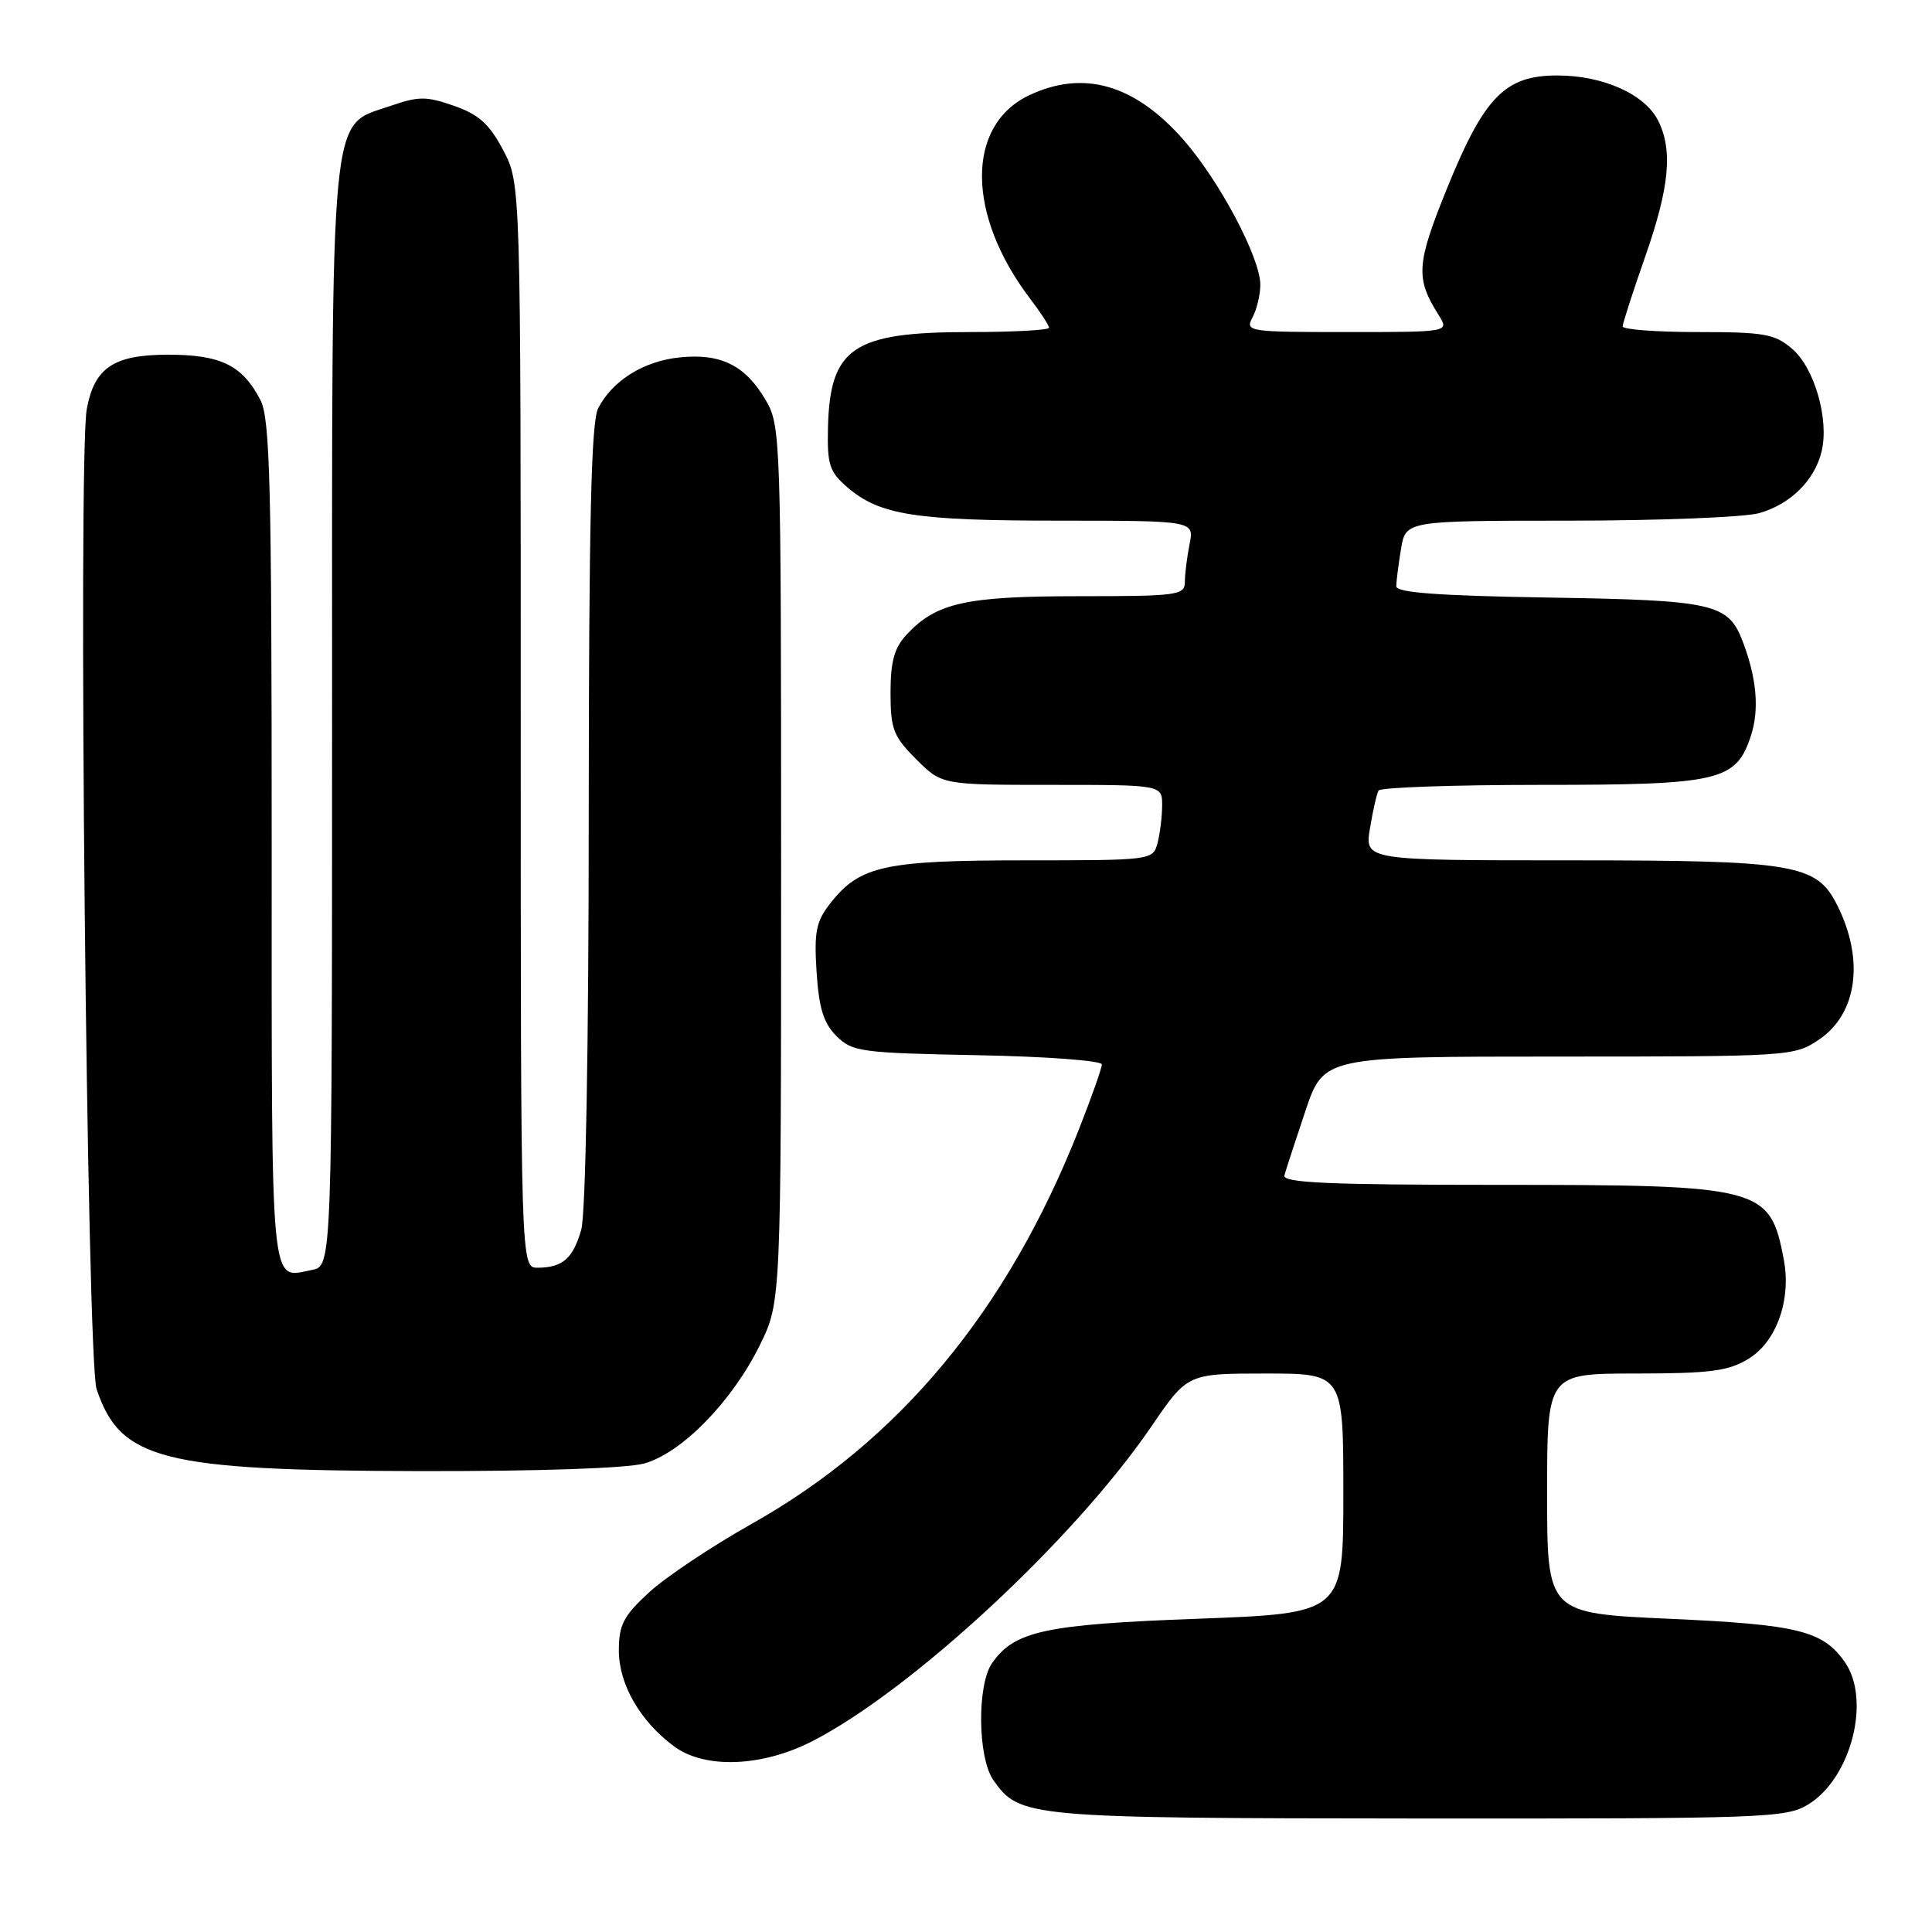 <?xml version="1.0" encoding="UTF-8" standalone="no"?>
<!DOCTYPE svg PUBLIC "-//W3C//DTD SVG 1.1//EN" "http://www.w3.org/Graphics/SVG/1.1/DTD/svg11.dtd" >
<svg xmlns="http://www.w3.org/2000/svg" xmlns:xlink="http://www.w3.org/1999/xlink" version="1.1" viewBox="0 0 256 256">
 <g >
 <path fill="currentColor"
d=" M 239.58 239.11 C 245.28 235.64 247.96 225.24 244.44 220.22 C 241.54 216.08 238.23 215.26 221.25 214.50 C 205.00 213.77 205.00 213.77 205.00 197.89 C 205.00 182.00 205.00 182.00 216.75 182.00 C 226.64 181.99 229.01 181.68 231.70 180.04 C 235.40 177.78 237.37 172.22 236.36 166.89 C 234.54 157.27 233.50 157.00 198.46 157.00 C 176.06 157.00 169.93 156.73 170.19 155.75 C 170.37 155.06 171.62 151.24 172.96 147.25 C 175.39 140.00 175.39 140.00 206.55 140.00 C 237.21 140.00 237.76 139.96 241.03 137.75 C 246.12 134.31 247.07 127.13 243.41 119.88 C 240.68 114.48 237.78 114.00 208.01 114.00 C 180.82 114.00 180.82 114.00 181.53 109.75 C 181.91 107.41 182.43 105.16 182.67 104.75 C 182.92 104.34 192.56 104.00 204.11 104.00 C 227.88 104.00 230.02 103.50 232.00 97.51 C 233.14 94.03 232.78 89.88 230.91 84.97 C 228.99 79.96 227.07 79.53 205.25 79.18 C 190.57 78.94 185.00 78.53 185.01 77.68 C 185.02 77.03 185.30 74.81 185.64 72.75 C 186.26 69.00 186.26 69.00 207.88 68.99 C 219.77 68.99 231.11 68.54 233.07 68.00 C 237.23 66.84 240.47 63.64 241.38 59.78 C 242.38 55.56 240.43 48.78 237.50 46.25 C 235.17 44.24 233.82 44.00 224.94 44.00 C 219.47 44.00 215.01 43.66 215.01 43.25 C 215.02 42.84 216.36 38.67 218.00 34.00 C 221.21 24.81 221.68 19.92 219.72 16.00 C 217.96 12.48 212.44 10.00 206.33 10.00 C 199.39 10.00 196.63 12.85 191.64 25.20 C 187.67 35.04 187.56 36.88 190.63 41.75 C 192.05 44.00 192.05 44.00 178.49 44.00 C 165.39 44.00 164.97 43.93 165.96 42.07 C 166.53 41.00 167.00 39.05 167.00 37.73 C 167.00 34.16 161.56 23.91 156.78 18.48 C 150.33 11.16 143.55 9.22 136.36 12.63 C 127.96 16.62 128.05 28.51 136.55 39.65 C 137.90 41.42 139.00 43.12 139.00 43.43 C 139.00 43.74 134.25 44.00 128.45 44.00 C 113.02 44.00 109.96 46.07 109.71 56.70 C 109.60 61.57 109.91 62.53 112.29 64.58 C 116.57 68.25 121.26 68.99 140.38 68.99 C 158.25 69.00 158.25 69.00 157.62 72.12 C 157.28 73.84 157.00 76.09 157.00 77.12 C 157.00 78.87 156.02 79.00 142.97 79.00 C 127.96 79.00 124.06 79.87 120.14 84.08 C 118.50 85.84 118.00 87.64 118.00 91.79 C 118.00 96.61 118.37 97.57 121.40 100.60 C 124.80 104.00 124.80 104.00 139.40 104.00 C 154.00 104.00 154.00 104.00 153.99 106.75 C 153.98 108.26 153.70 110.51 153.37 111.75 C 152.77 113.97 152.55 114.00 135.85 114.00 C 117.24 114.00 113.94 114.72 110.07 119.63 C 108.14 122.08 107.86 123.41 108.20 128.77 C 108.51 133.58 109.12 135.56 110.82 137.27 C 112.92 139.37 114.04 139.52 129.53 139.82 C 138.59 139.99 146.00 140.54 146.00 141.04 C 146.00 141.54 144.62 145.45 142.93 149.72 C 133.48 173.67 119.16 190.92 99.60 201.92 C 94.29 204.91 88.16 209.00 85.98 211.02 C 82.61 214.13 82.00 215.31 82.00 218.70 C 82.00 223.18 84.82 228.08 89.33 231.41 C 93.39 234.42 100.98 234.13 107.63 230.72 C 120.81 223.96 142.33 203.99 152.54 189.05 C 157.35 182.00 157.35 182.00 167.68 182.00 C 178.00 182.00 178.00 182.00 178.00 197.88 C 178.00 213.77 178.00 213.77 158.75 214.49 C 138.49 215.24 134.44 216.11 131.47 220.35 C 129.44 223.24 129.54 232.90 131.63 235.88 C 135.10 240.83 136.07 240.92 188.00 240.96 C 233.73 240.99 236.68 240.89 239.58 239.11 Z  M 85.36 193.92 C 90.33 192.54 97.03 185.68 100.69 178.22 C 103.50 172.50 103.50 172.50 103.50 114.50 C 103.50 57.79 103.45 56.42 101.45 53.00 C 98.76 48.42 95.54 46.81 90.14 47.35 C 85.32 47.82 81.16 50.41 79.26 54.10 C 78.33 55.91 78.03 69.12 78.01 108.01 C 78.01 138.67 77.60 160.90 77.02 162.94 C 75.92 166.77 74.55 167.96 71.25 167.98 C 69.00 168.00 69.00 168.00 69.00 96.16 C 69.00 24.31 69.00 24.31 66.68 19.91 C 64.86 16.45 63.46 15.18 60.18 14.03 C 56.50 12.74 55.49 12.74 51.75 14.03 C 43.60 16.85 44.00 12.64 44.00 95.13 C 44.00 167.77 44.00 167.77 41.31 168.28 C 35.73 169.35 36.00 172.23 36.00 111.84 C 36.00 64.17 35.78 55.47 34.51 53.01 C 32.12 48.40 29.27 47.00 22.28 47.00 C 15.07 47.00 12.52 48.70 11.50 54.19 C 10.31 60.59 11.51 180.23 12.80 184.07 C 15.94 193.45 21.46 194.85 55.50 194.93 C 71.14 194.96 83.04 194.56 85.36 193.92 Z "/>
</g>
</svg>